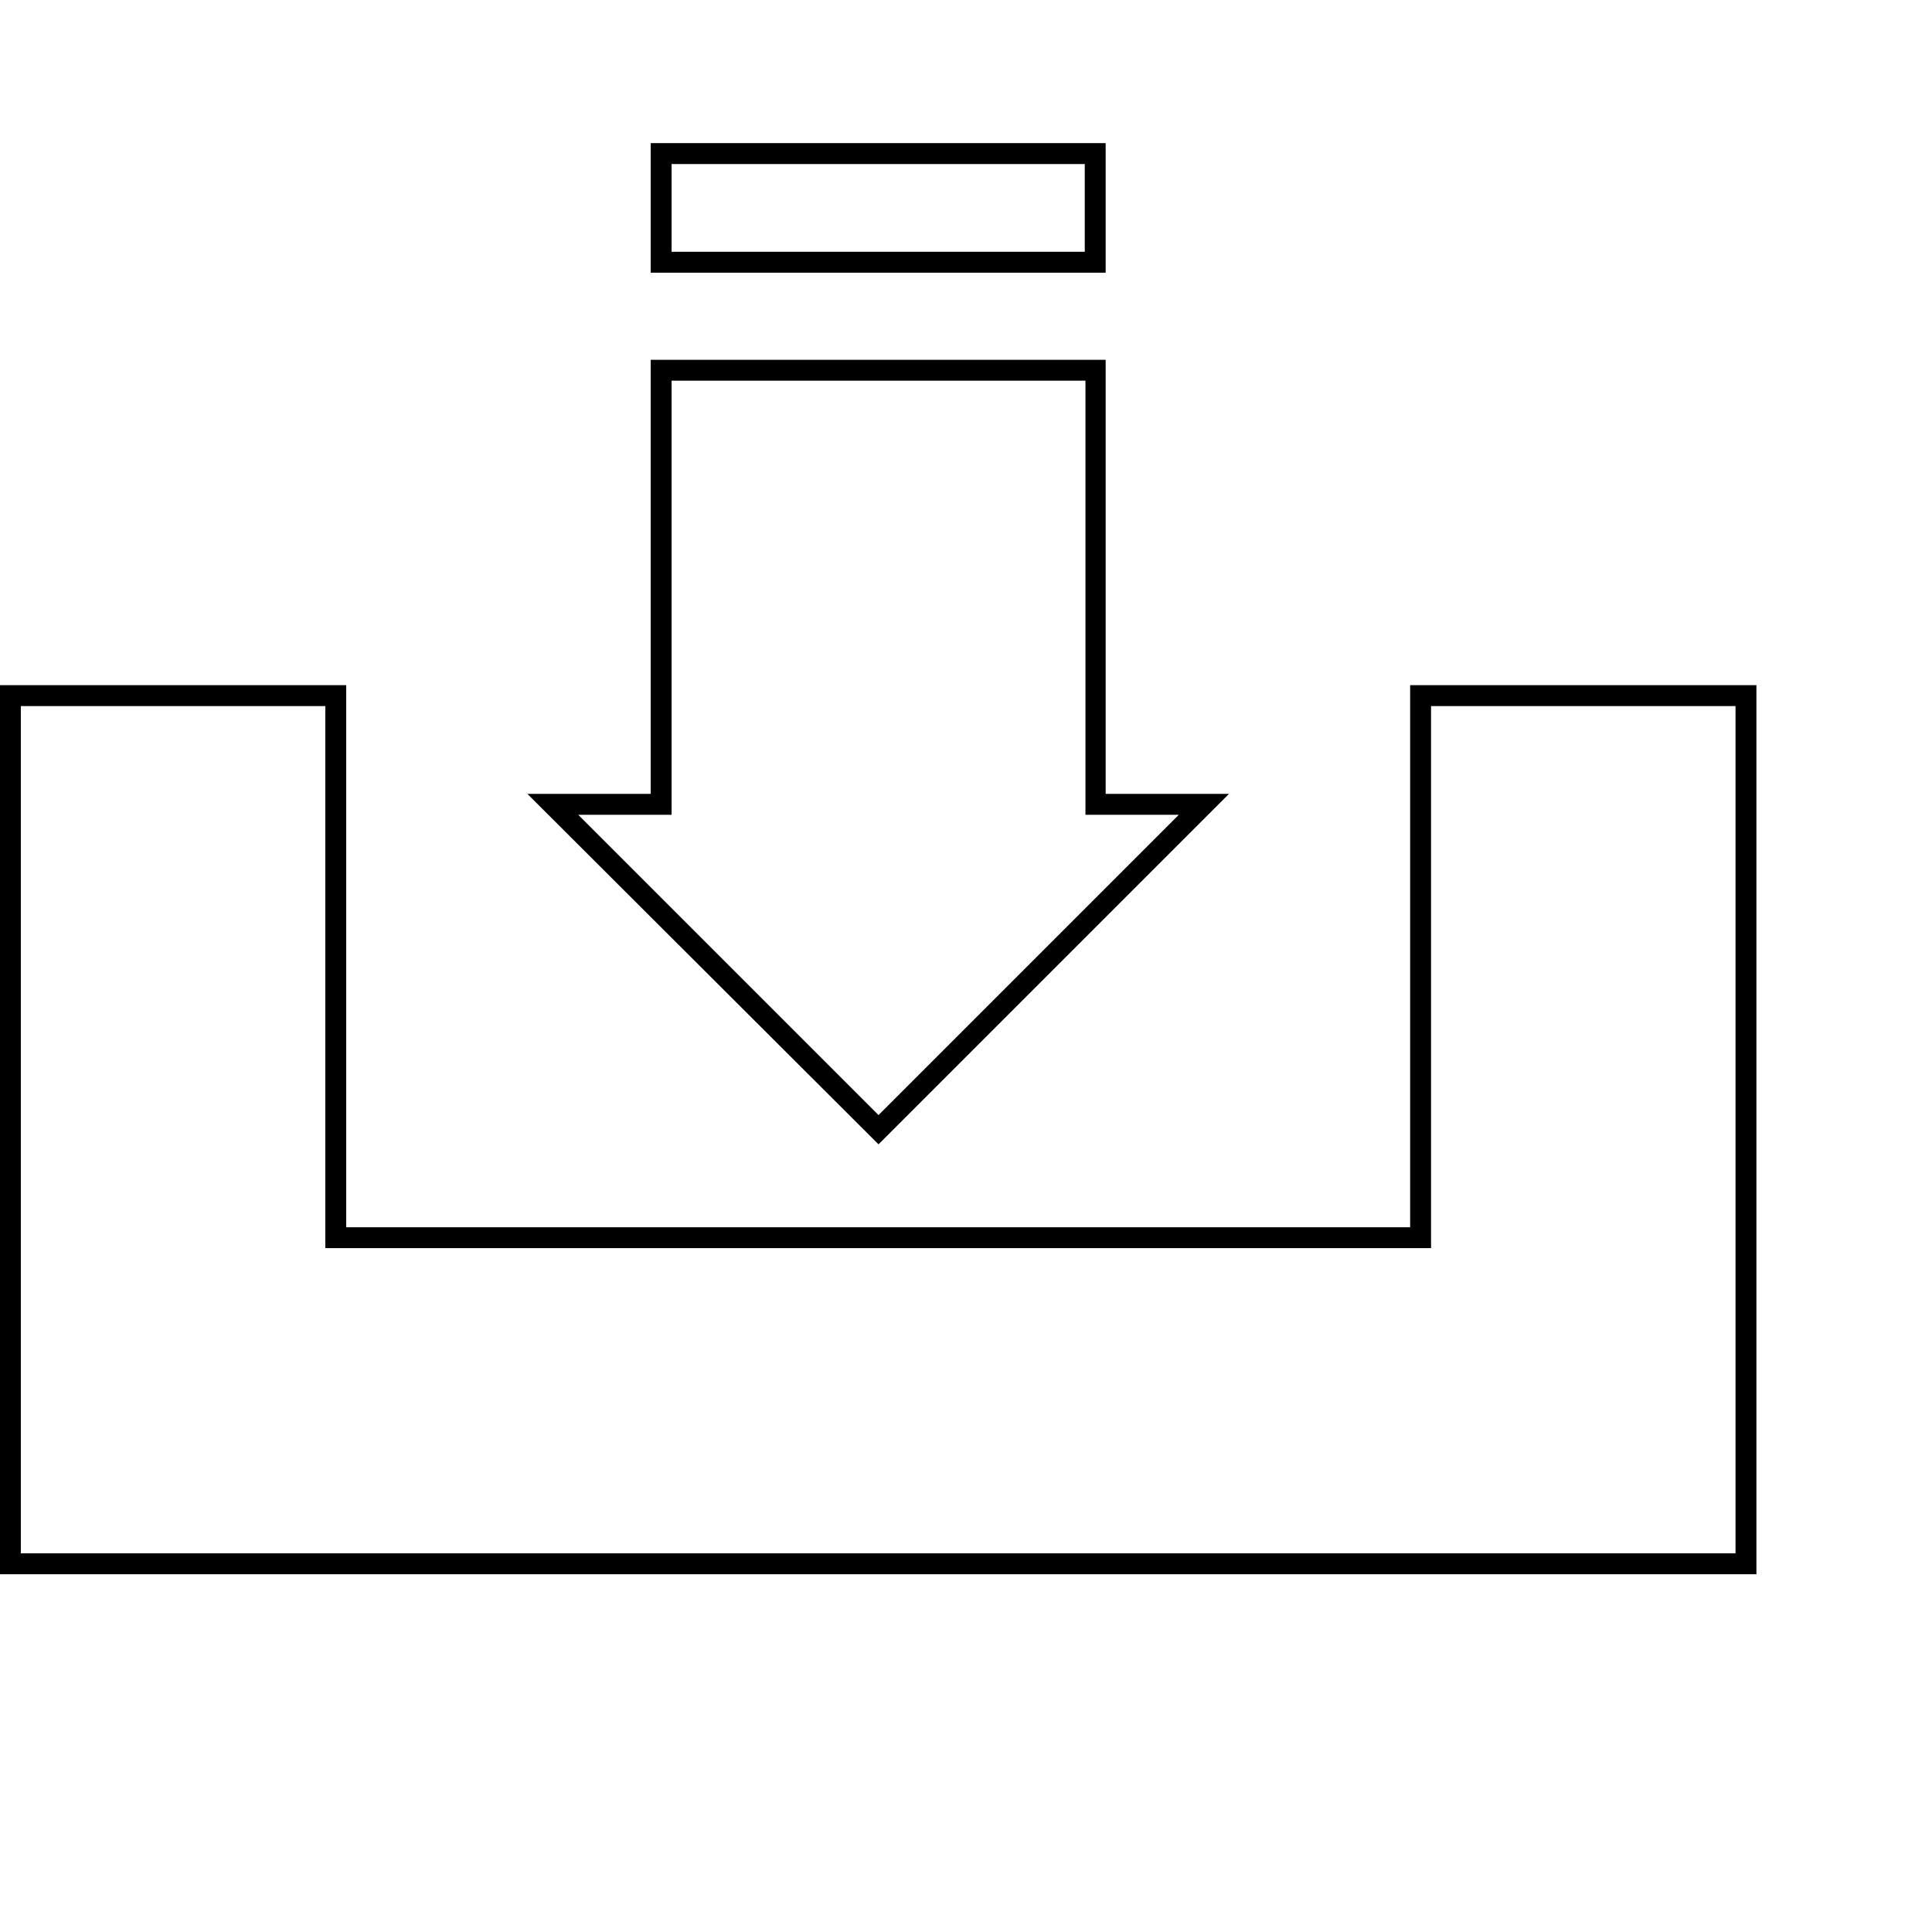 <svg xmlns="http://www.w3.org/2000/svg" xmlns:xlink="http://www.w3.org/1999/xlink" version="1.1" id="Layer_1" x="0px" y="0px" viewBox="12.605 -20.54 252.1 277.29" enable-background="new 0 0 252.1 205.4" xml:space="preserve" height="100px" width="100px">
<g>
	<path d="M252.1,205.4H0V77.8h49.7v77.8h152.7V77.8h49.7V205.4z M3,202.4h246.1V80.8h-43.7v77.8H46.7V80.8H3V202.4z M126.1,143.7   L75.7,93.4h17.7V31.1h65.3v62.3h17.7L126.1,143.7z M83,96.4l43.1,43.1l43.1-43.1h-13.4V34.1H96.4v62.3H83z M158.7,18.6H93.4V0h65.3   V18.6z M96.4,15.6h59.3V3H96.4V15.6z"/>
</g>
</svg>
